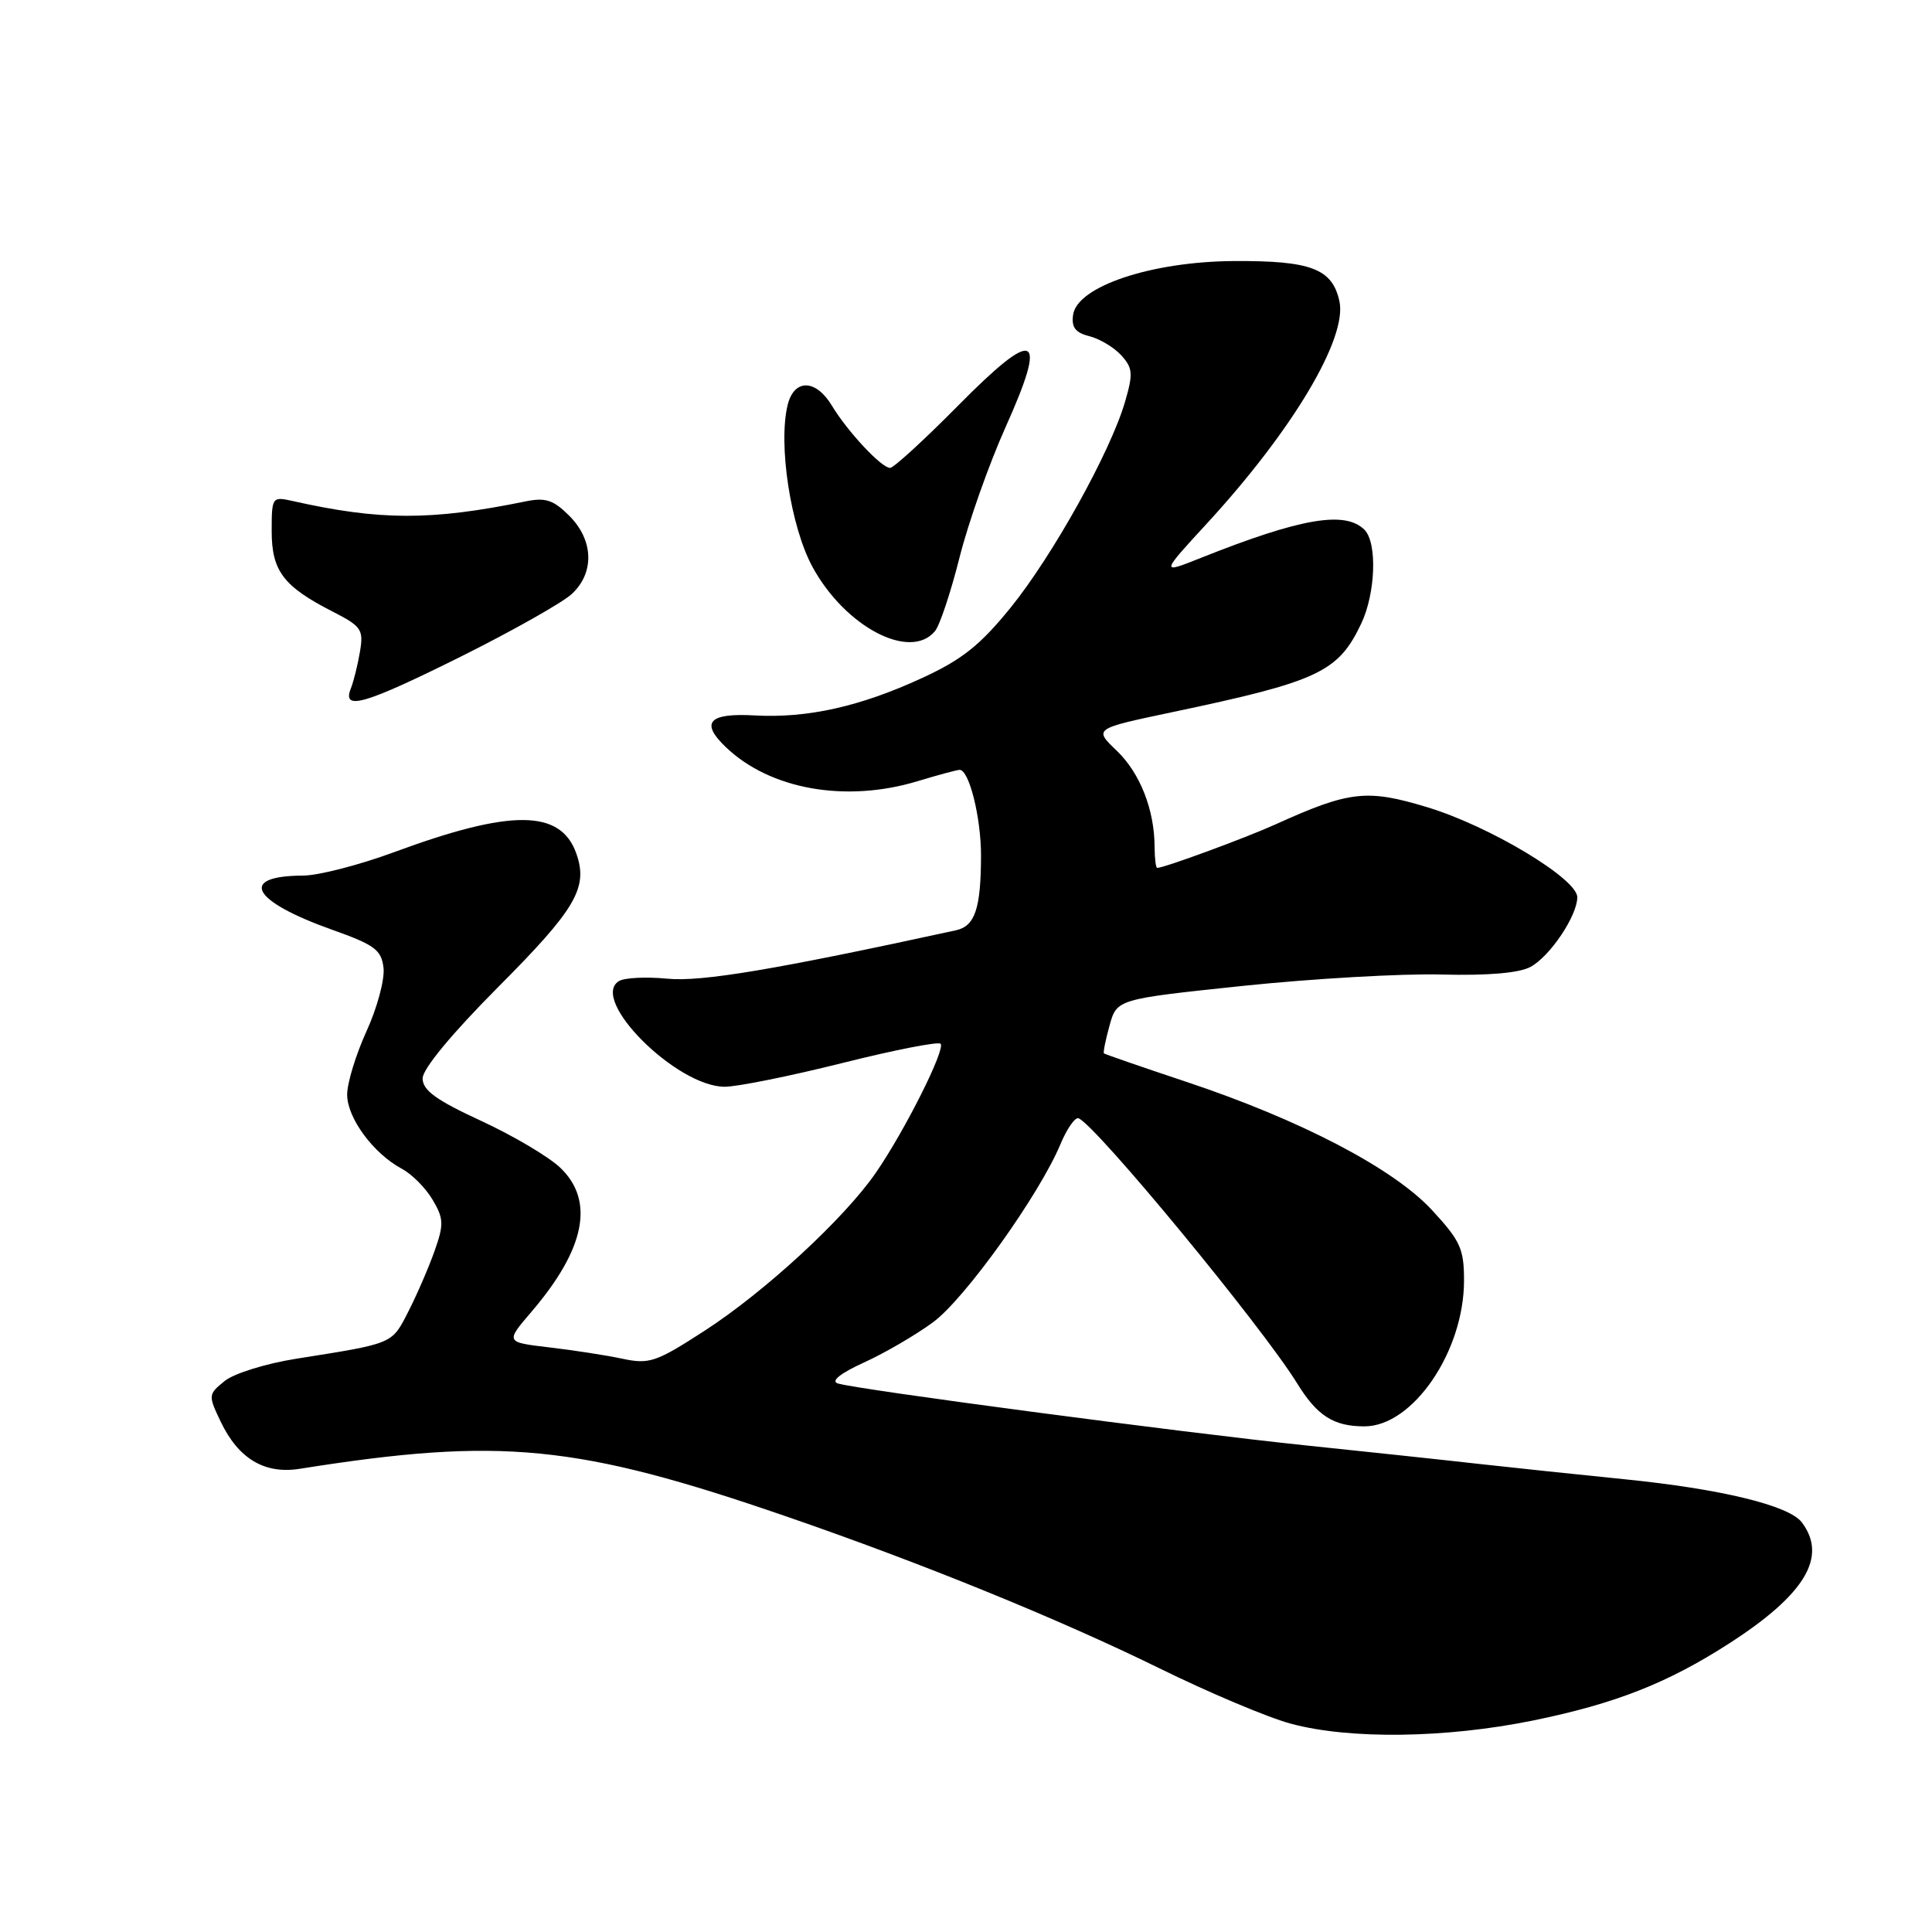 <?xml version="1.0" encoding="UTF-8" standalone="no"?>
<!DOCTYPE svg PUBLIC "-//W3C//DTD SVG 1.1//EN" "http://www.w3.org/Graphics/SVG/1.1/DTD/svg11.dtd" >
<svg xmlns="http://www.w3.org/2000/svg" xmlns:xlink="http://www.w3.org/1999/xlink" version="1.1" viewBox="0 0 256 256">
 <g >
 <path fill="currentColor"
d=" M 203.12 227.98 C 214.02 225.75 220.93 223.04 229.13 217.76 C 239.19 211.28 242.19 206.28 238.75 201.72 C 237.06 199.48 228.05 197.29 215.18 196.00 C 209.31 195.41 200.68 194.50 196.00 193.98 C 191.32 193.45 180.97 192.35 173.00 191.52 C 156.70 189.83 113.30 184.08 111.00 183.31 C 110.06 183.00 111.36 181.96 114.50 180.53 C 117.25 179.28 121.36 176.88 123.64 175.20 C 127.86 172.09 137.72 158.31 140.52 151.60 C 141.38 149.54 142.46 148.01 142.91 148.18 C 145.21 149.07 167.19 175.72 171.87 183.29 C 174.54 187.62 176.71 189.00 180.80 189.00 C 187.20 189.00 193.97 179.10 193.99 169.73 C 194.00 165.50 193.52 164.43 189.78 160.38 C 184.67 154.83 172.34 148.39 157.14 143.33 C 151.29 141.38 146.40 139.69 146.28 139.58 C 146.15 139.48 146.49 137.81 147.02 135.89 C 147.99 132.39 147.99 132.39 164.74 130.63 C 173.96 129.67 185.78 128.99 191.00 129.13 C 197.15 129.29 201.31 128.93 202.80 128.12 C 205.39 126.72 208.99 121.35 209.00 118.89 C 209.00 116.44 197.41 109.48 189.15 106.97 C 181.11 104.53 178.83 104.79 169.00 109.24 C 165.02 111.04 154.26 115.00 153.34 115.00 C 153.15 115.00 153.00 113.76 152.99 112.25 C 152.98 107.31 151.07 102.44 147.97 99.47 C 144.93 96.56 144.93 96.56 155.21 94.39 C 174.71 90.29 177.31 89.07 180.37 82.63 C 182.28 78.60 182.51 71.91 180.80 70.20 C 178.24 67.64 172.36 68.65 159.13 73.92 C 153.76 76.06 153.76 76.06 160.00 69.28 C 171.30 56.98 178.55 44.80 177.48 39.91 C 176.53 35.60 173.71 34.53 163.50 34.59 C 152.55 34.66 142.72 37.95 142.19 41.72 C 141.95 43.37 142.50 44.09 144.36 44.55 C 145.73 44.90 147.63 46.04 148.58 47.09 C 150.10 48.77 150.16 49.52 149.07 53.25 C 147.13 59.90 139.47 73.66 133.90 80.53 C 129.86 85.51 127.46 87.41 122.16 89.85 C 113.96 93.63 106.99 95.18 100.03 94.80 C 93.90 94.45 92.74 95.73 96.20 99.02 C 102.06 104.62 112.09 106.39 121.59 103.51 C 124.29 102.69 126.79 102.02 127.15 102.01 C 128.42 101.99 130.00 108.36 129.99 113.40 C 129.97 120.41 129.19 122.72 126.66 123.27 C 102.73 128.48 92.91 130.13 88.41 129.68 C 85.62 129.41 82.73 129.55 82.01 130.00 C 78.06 132.43 89.65 144.00 96.03 144.00 C 97.69 144.00 104.68 142.59 111.56 140.87 C 118.44 139.14 124.32 137.99 124.63 138.30 C 125.33 139.00 119.85 149.91 116.03 155.43 C 111.86 161.47 101.34 171.17 93.38 176.32 C 86.91 180.51 86.04 180.80 82.43 180.03 C 80.27 179.57 75.91 178.90 72.74 178.53 C 66.97 177.85 66.97 177.85 70.42 173.82 C 77.54 165.50 78.82 159.12 74.25 154.74 C 72.73 153.28 68.01 150.49 63.75 148.52 C 57.77 145.76 56.00 144.47 56.00 142.89 C 56.00 141.64 59.87 136.96 66.01 130.79 C 76.30 120.46 77.96 117.63 76.37 113.11 C 74.30 107.23 67.74 107.18 52.18 112.93 C 47.60 114.62 42.20 116.01 40.18 116.02 C 31.52 116.05 33.31 119.39 44.02 123.20 C 49.67 125.21 50.54 125.86 50.82 128.26 C 50.99 129.78 49.98 133.55 48.57 136.63 C 47.16 139.72 46.00 143.50 46.00 145.04 C 46.00 148.14 49.47 152.84 53.23 154.86 C 54.57 155.57 56.41 157.42 57.32 158.97 C 58.80 161.47 58.83 162.23 57.59 165.74 C 56.82 167.92 55.26 171.53 54.12 173.76 C 51.89 178.13 52.24 177.98 39.25 180.04 C 35.26 180.67 30.99 181.99 29.77 182.99 C 27.59 184.75 27.57 184.88 29.23 188.35 C 31.59 193.30 35.06 195.37 39.74 194.62 C 66.39 190.39 76.49 191.39 104.26 200.96 C 122.11 207.11 140.26 214.50 153.55 221.02 C 160.17 224.28 168.05 227.60 171.05 228.40 C 178.85 230.50 191.56 230.33 203.12 227.98 Z  M 61.27 86.90 C 67.99 83.54 74.51 79.86 75.75 78.72 C 78.80 75.91 78.67 71.58 75.43 68.34 C 73.34 66.25 72.28 65.90 69.68 66.43 C 57.12 69.00 50.36 68.99 38.75 66.38 C 36.06 65.78 36.00 65.86 36.00 70.38 C 36.00 75.66 37.56 77.71 44.08 81.04 C 47.89 82.99 48.19 83.42 47.70 86.33 C 47.41 88.07 46.86 90.29 46.48 91.25 C 45.30 94.24 48.36 93.33 61.27 86.90 Z  M 123.89 83.63 C 124.52 82.87 125.98 78.49 127.14 73.88 C 128.30 69.27 131.04 61.52 133.22 56.65 C 138.91 43.99 137.31 43.26 126.90 53.80 C 122.44 58.31 118.41 62.00 117.94 62.00 C 116.80 62.00 112.30 57.19 110.23 53.75 C 108.11 50.23 105.25 50.17 104.38 53.61 C 103.08 58.81 104.75 69.77 107.66 75.12 C 111.99 83.07 120.61 87.59 123.89 83.63 Z "/>
</g>
</svg>